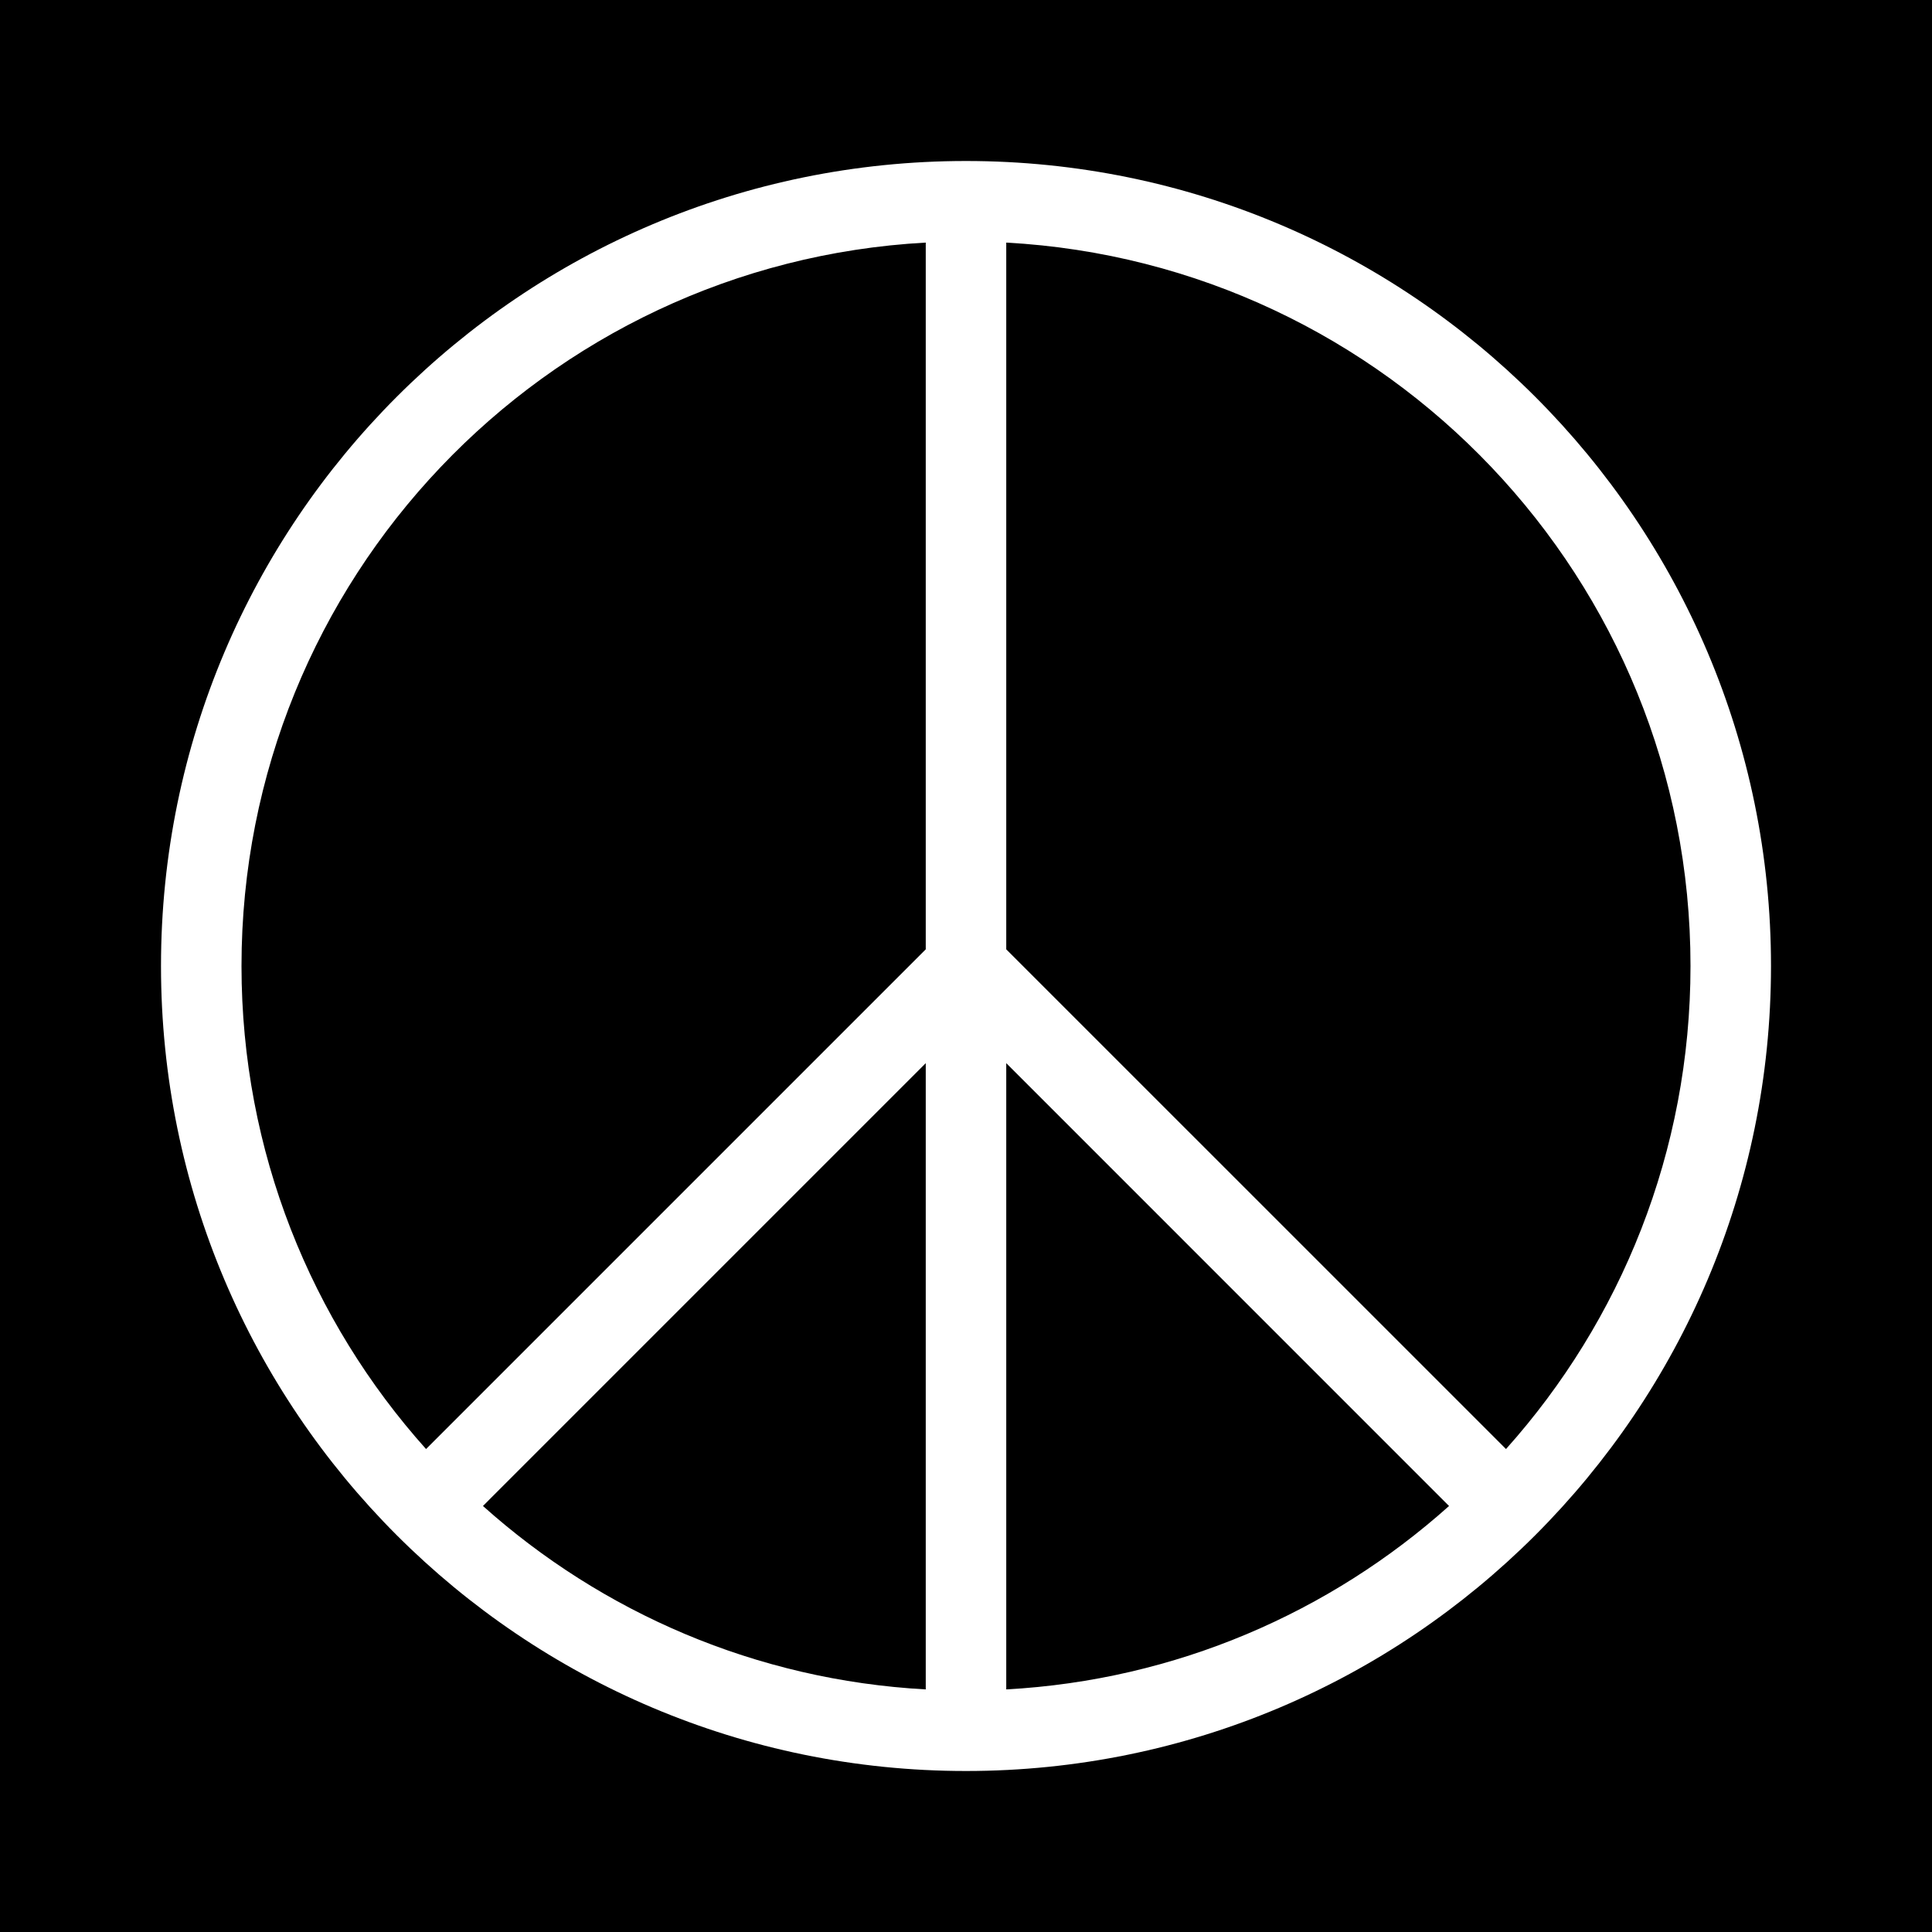 <svg width="48" height="48" viewBox="0 0 48 48" fill="none" xmlns="http://www.w3.org/2000/svg">
<g clip-path="url(#clip0_2038_5217)">
<path fill-rule="evenodd" clip-rule="evenodd" d="M0 0H48V48H0V0ZM23 6.027C13.524 6.546 6 14.394 6 24C6 28.611 7.734 32.817 10.585 36.001L10.793 35.793L23 23.586V6.027ZM23 41.973C18.782 41.742 14.952 40.059 11.999 37.416L12.207 37.207L23 26.414V41.973ZM37.416 36.001C40.266 32.817 42 28.611 42 24C42 14.394 34.476 6.546 25 6.027V23.586L37.416 36.001ZM36.001 37.416C33.048 40.059 29.218 41.742 25 41.973V26.414L36.001 37.416ZM4 24C4 12.954 12.954 4 24 4C35.046 4 44 12.954 44 24C44 35.046 35.046 44 24 44C12.954 44 4 35.046 4 24Z" fill="currentColor"/>
</g>
<defs>
<clipPath id="clip0_2038_5217">
<rect width="48" height="48" fill="none"/>
</clipPath>
</defs>
</svg>
